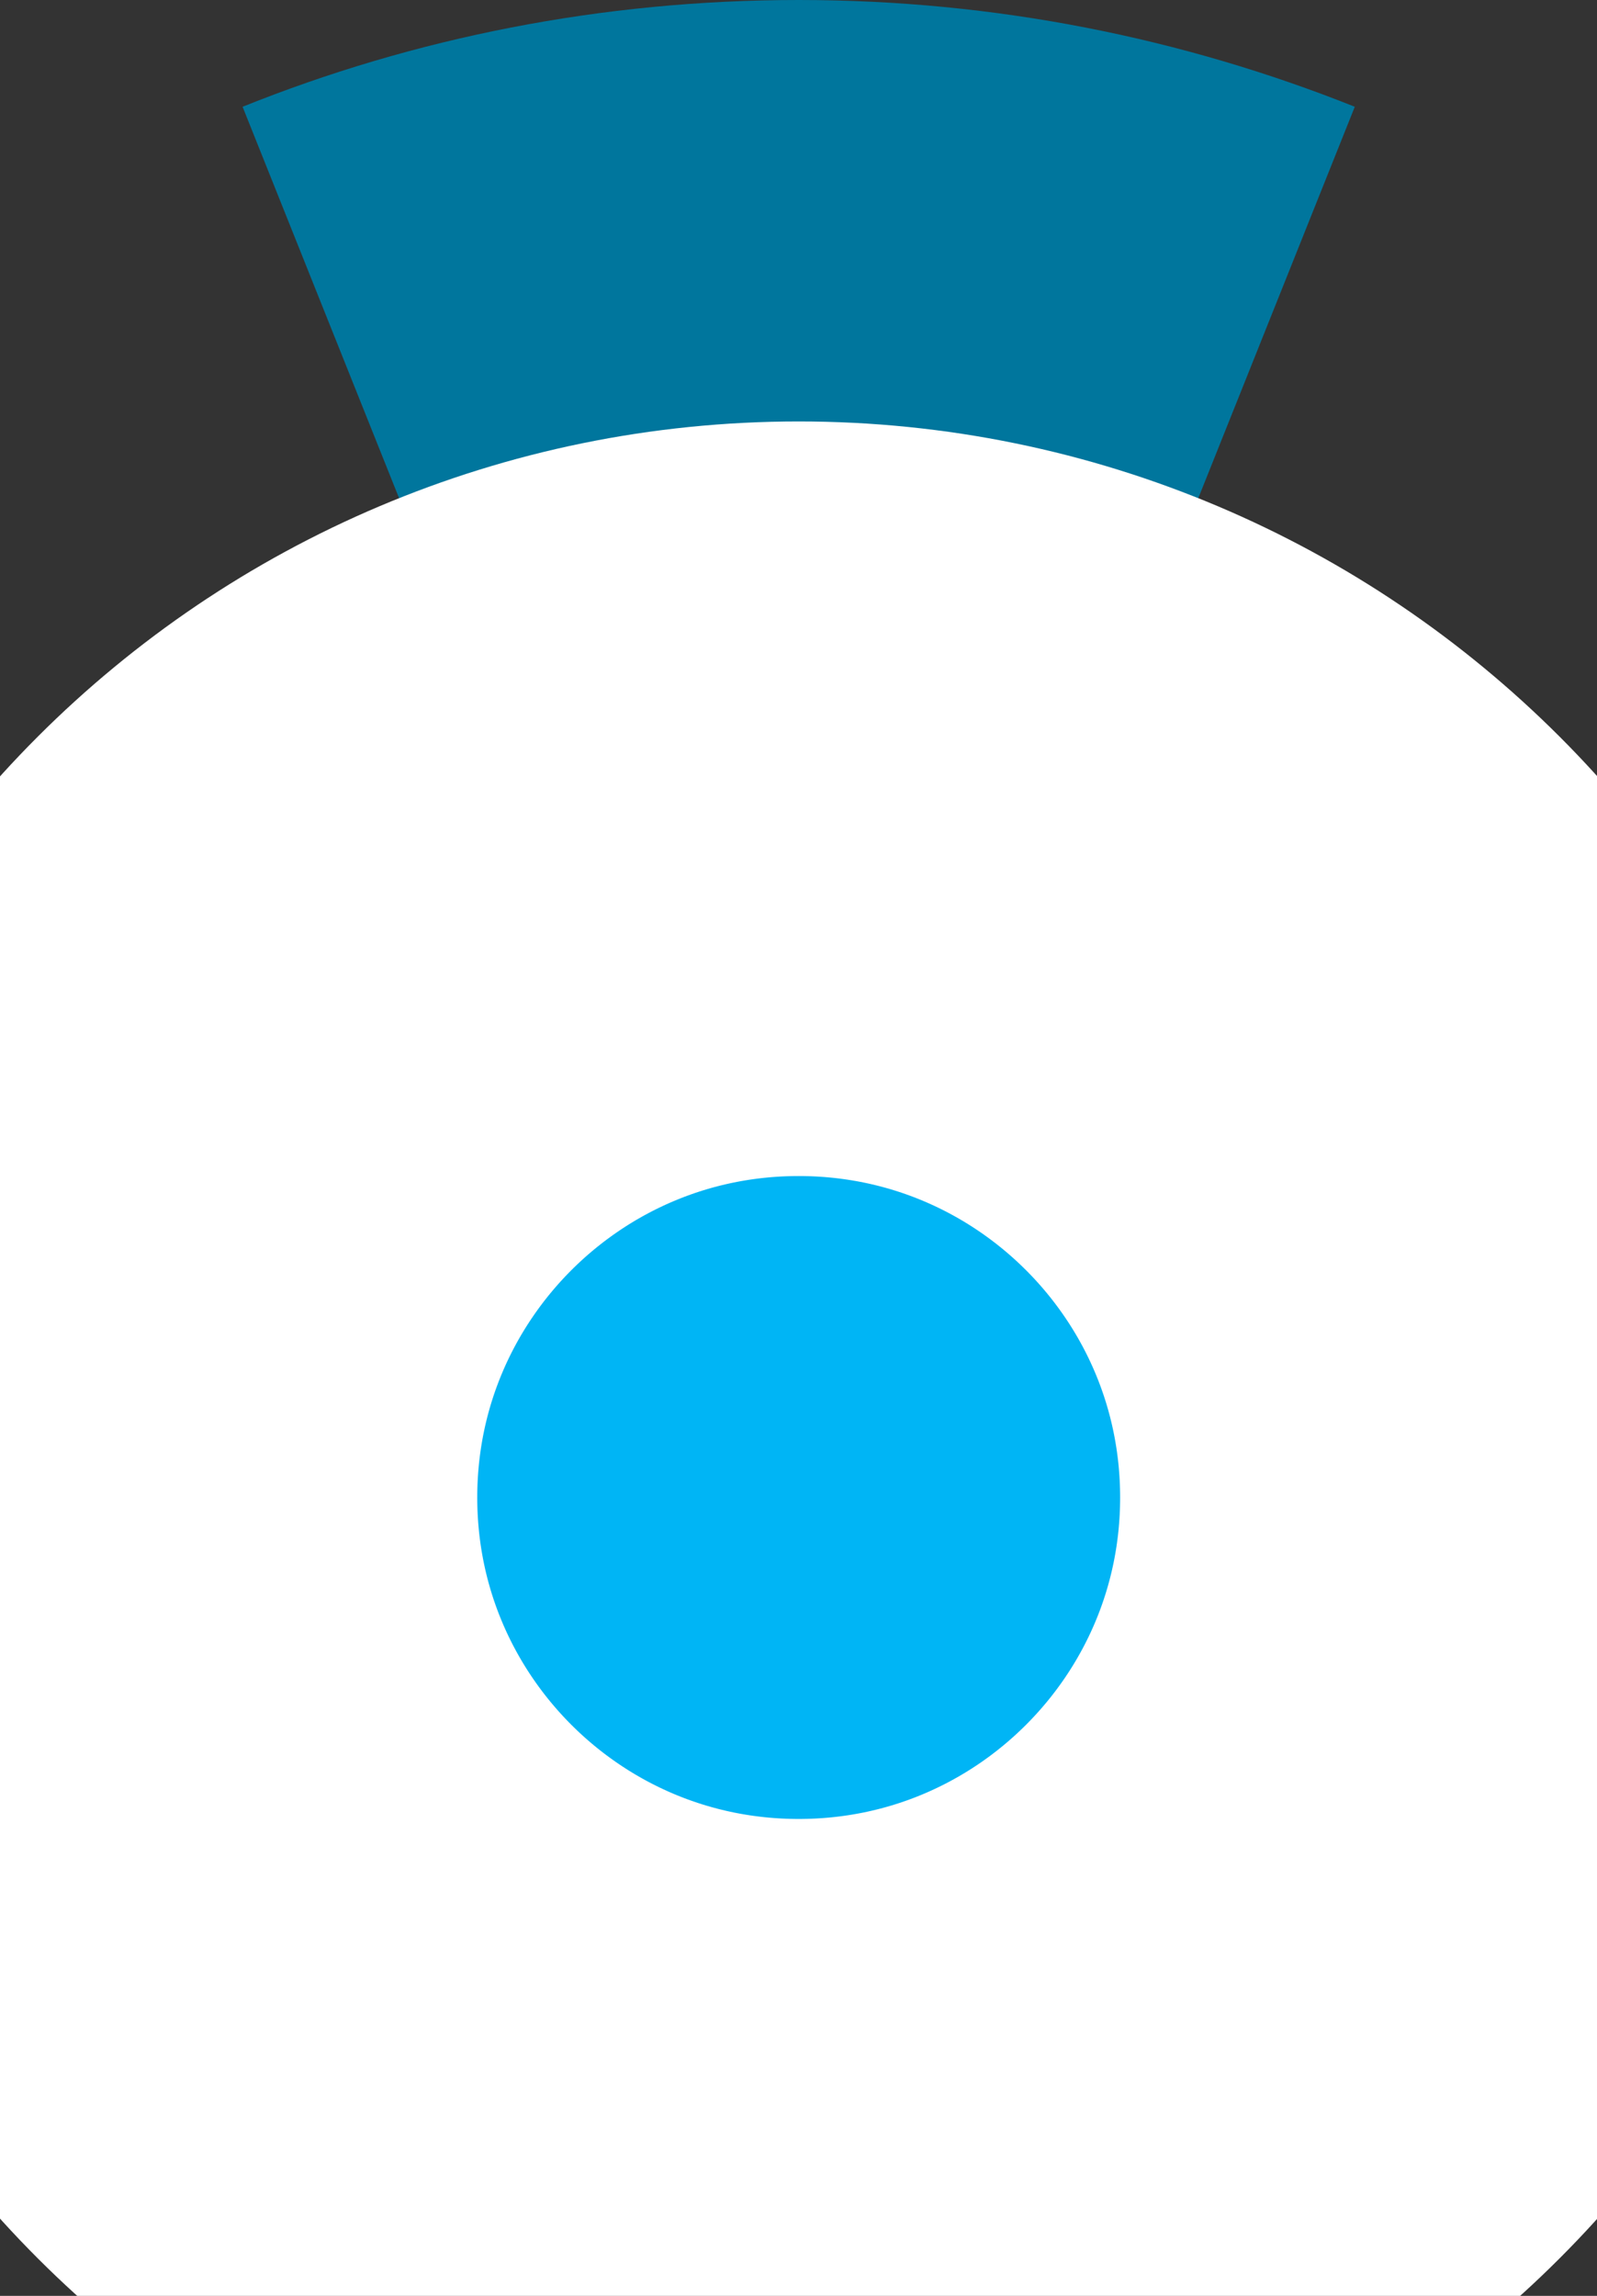 <?xml version="1.0" encoding="UTF-8" standalone="no"?>
<svg
   xmlns:dc="http://purl.org/dc/elements/1.1/"
   xmlns:cc="http://creativecommons.org/ns#"
   xmlns:rdf="http://www.w3.org/1999/02/22-rdf-syntax-ns#"
   xmlns:svg="http://www.w3.org/2000/svg"
   xmlns="http://www.w3.org/2000/svg"
   xmlns:sodipodi="http://sodipodi.sourceforge.net/DTD/sodipodi-0.dtd"
   xmlns:inkscape="http://www.inkscape.org/namespaces/inkscape"
   sodipodi:docname="sequence-ca-hover.svg"
   inkscape:version="1.0beta1 (32d4812, 2019-09-19)"
   id="svg3316"
   version="1.1"
   viewBox="0 0 4.233 6.085"
   height="6.085mm"
   width="4.233mm">
  <rect x="0" y="0" width="4.233" height="6.085" fill="#333333" stroke="none"/>
  <defs
     id="defs3310" />
  <sodipodi:namedview
     inkscape:window-maximized="0"
     inkscape:window-y="103"
     inkscape:window-x="2057"
     inkscape:window-height="907"
     inkscape:window-width="1690"
     showgrid="false"
     inkscape:document-rotation="0"
     inkscape:current-layer="layer1"
     inkscape:document-units="mm"
     inkscape:cy="11.500013"
     inkscape:cx="7.9999987"
     inkscape:zoom="30.39127"
     inkscape:pageshadow="2"
     inkscape:pageopacity="0.0"
     borderopacity="1.0"
     bordercolor="#666666"
     pagecolor="#ffffff"
     id="base" />
  <g
     transform="translate(-95.401,-149.66)"
     id="layer1"
     inkscape:groupmode="layer"
     inkscape:label="Layer 1">
    <path
       style="stroke-width:0.265"
       inkscape:connector-curvature="0"
       fill-rule="evenodd"
       clip-rule="evenodd"
       d="m 96.044,149.943 1.474,3.686 1.474,-3.686 c -0.456,-0.182 -0.953,-0.283 -1.474,-0.283 -0.521,0 -1.019,0.1 -1.474,0.283 z"
       fill="#00769D"
       id="path885" />
    <path
       inkscape:connector-curvature="0"
       fill-rule="evenodd"
       clip-rule="evenodd"
       d="m 97.518,155.481 c 1.023,0 1.852,-0.829 1.852,-1.852 0,-1.023 -0.829,-1.852 -1.852,-1.852 -1.023,0 -1.852,0.829 -1.852,1.852 0,1.023 0.829,1.852 1.852,1.852 z"
       fill="#00B5F5"
       stroke="white"
       stroke-width="2"
       id="path887" />
  </g>
</svg>

